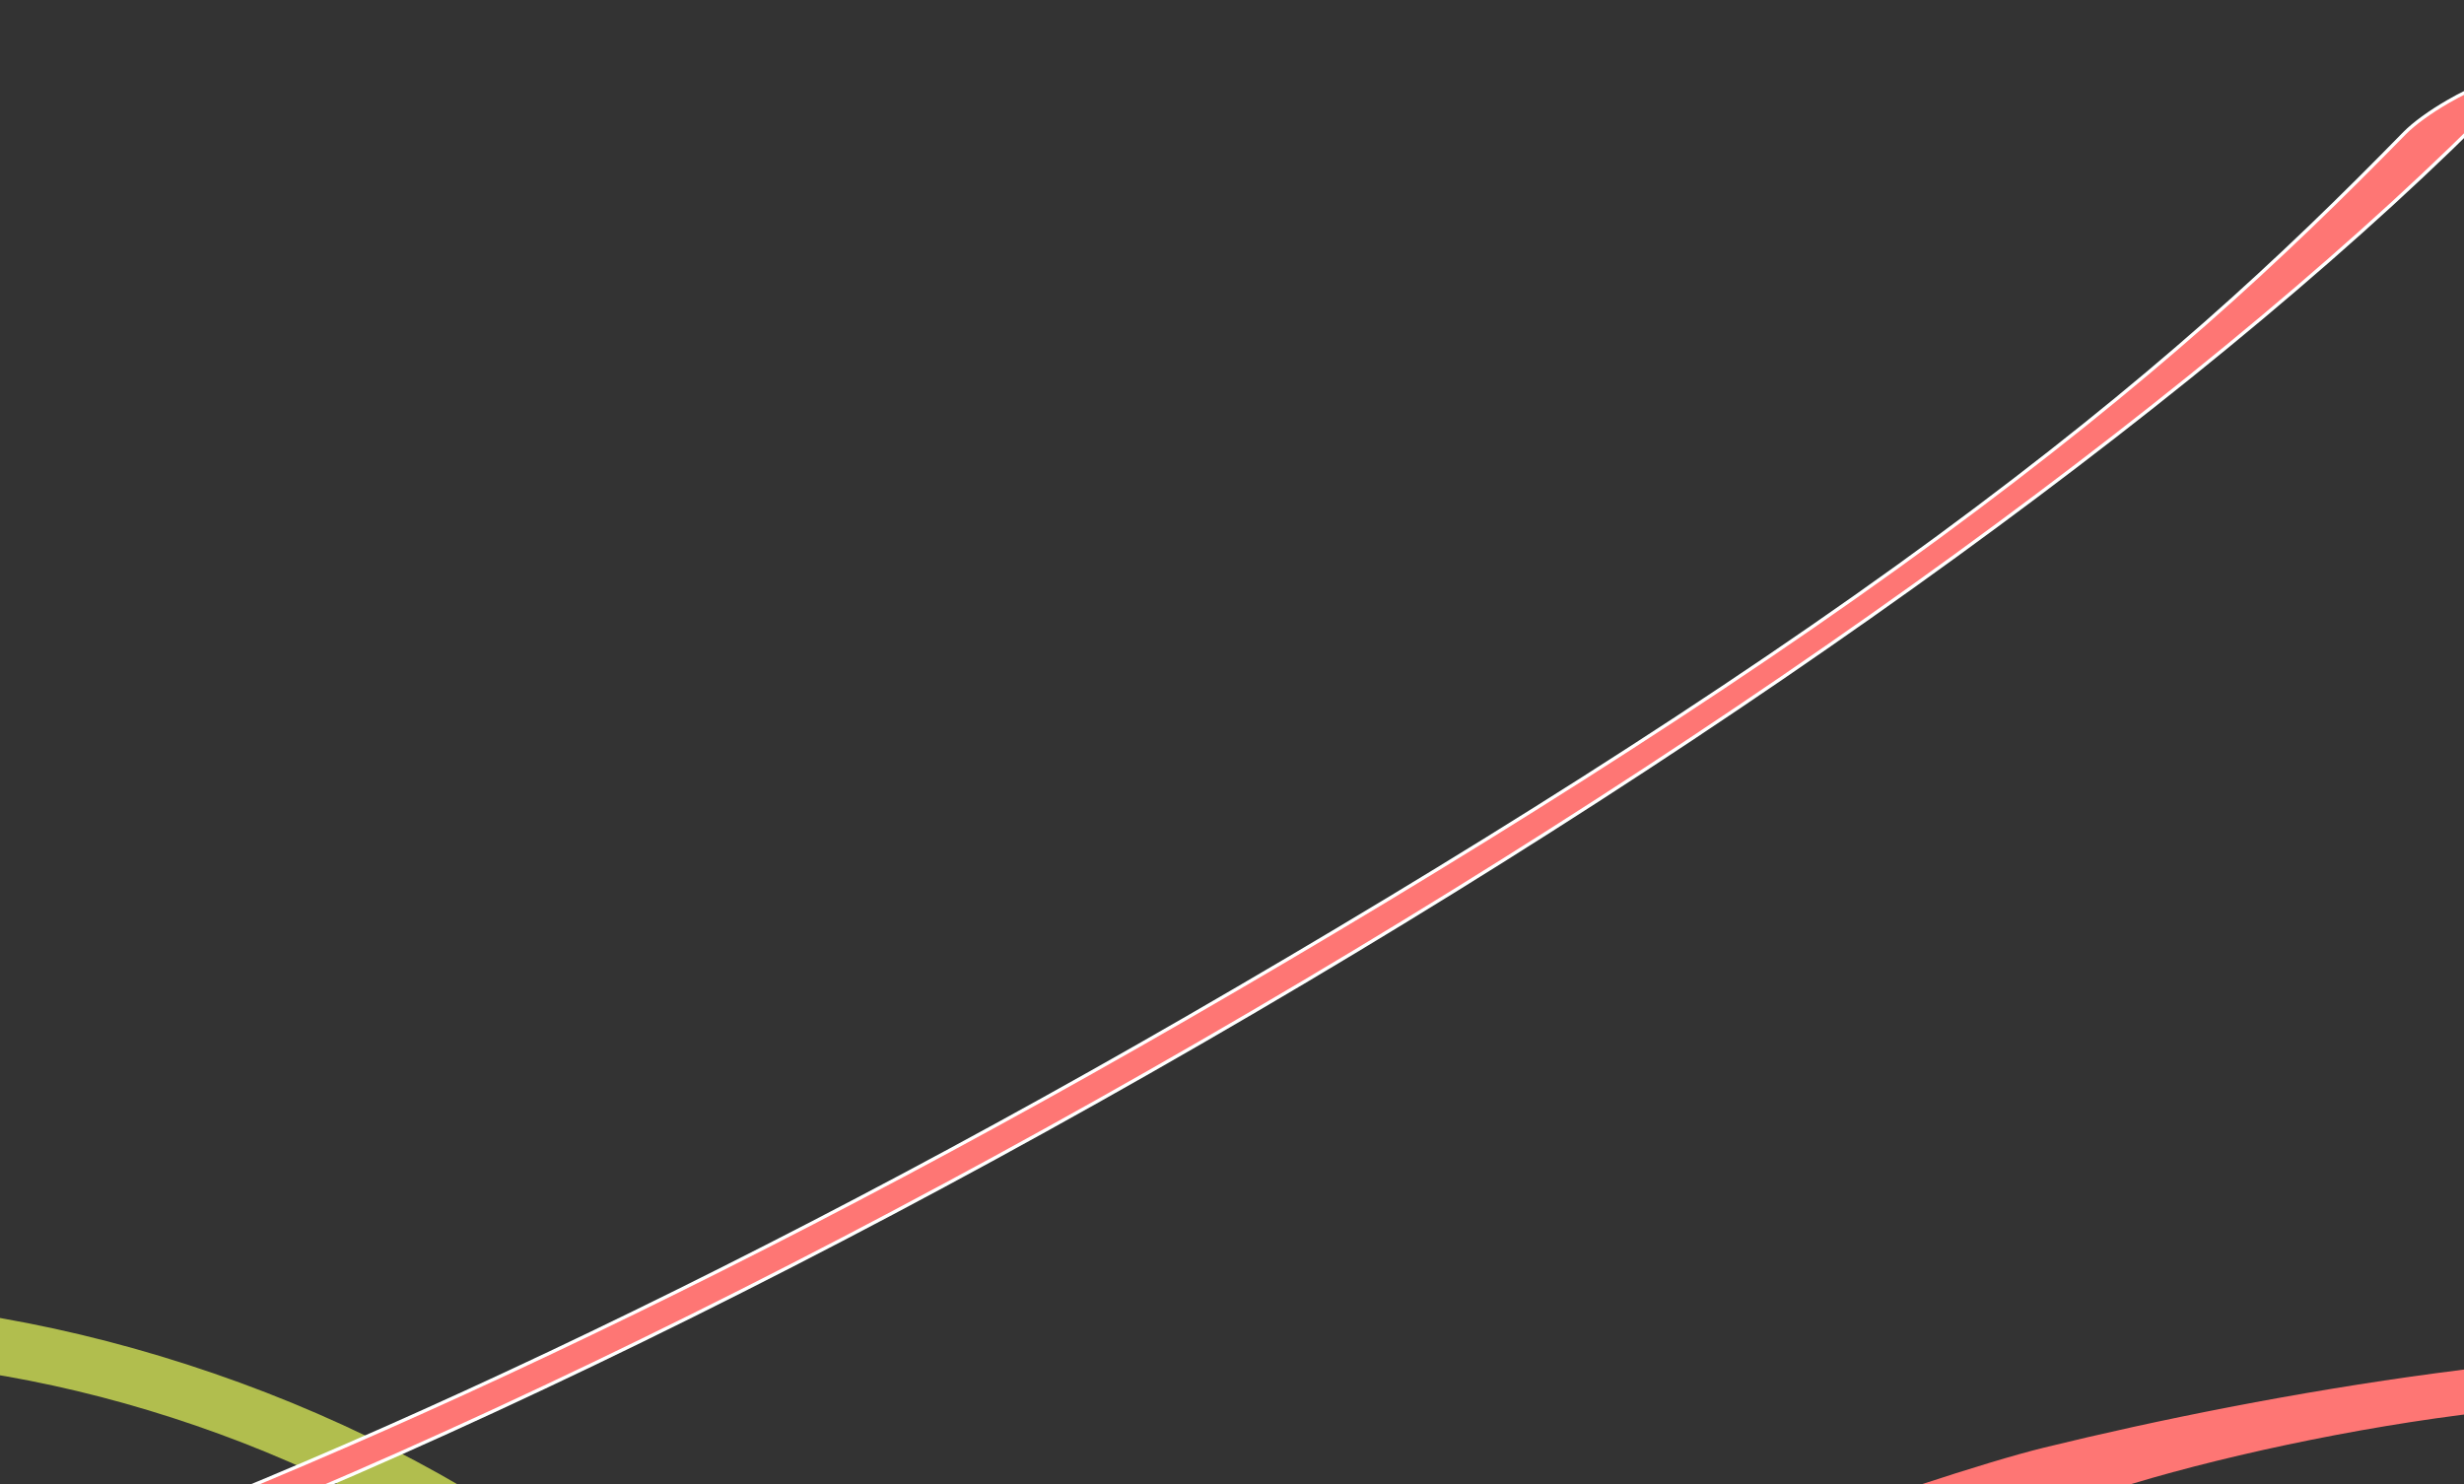 <svg width="1454px" height="876px" transform="translate(0, 0)" viewBox="0 0 1454 876" version="1.1" xmlns="http://www.w3.org/2000/svg">
            <rect x="0" y="0" width="1454" height="876" fill="#333333" stroke="none"/>
            <g id="BG-pattern">
                <g id="fan" transform="translate(134.486, 889.551) rotate(19) translate(-134.486, -889.551) translate(-478.014, 682.551)" fill="#B1BE4E">
                    <path d="M578.781,135.07 C402.01,135.07 240.484,189.951 146.644,281.848 C138.89,289.493 142.701,299.552 155.187,304.299 C159.261,305.828 163.993,306.633 168.987,306.633 C178.318,306.633 187.124,303.736 191.855,299.069 C275.97,216.748 420.673,167.661 578.913,167.661 C737.678,167.661 882.513,217.07 966.495,299.632 C971.227,304.299 980.033,307.196 989.495,307.196 C994.358,307.196 999.221,306.392 1003.295,304.863 C1009.341,302.529 1013.547,298.908 1015.124,294.723 C1016.701,290.458 1015.65,286.113 1011.838,282.411 C917.867,190.192 756.078,135.07 578.781,135.07 Z" id="Shape"></path>
                </g>
                <g id="purple" transform="translate(-175, 40)" fill="#FE7674">
                    <path d="M1405.557,815.318 C1268.456,800.38 470.989,805.904 1235.554,928.679 C1278.018,935.498 1234.267,952.008 1252.658,957.262 C1257.624,958.734 1262.958,959.364 1268.659,959.364 C1283.004,959.364 1008.093,900.956 1014.162,893.705 C1061.244,838.535 1307.528,852.189 1414.933,852.189 C1519.213,852.189 1752.169,890.848 1800.539,943.811 C1806.792,950.747 1820.033,955.161 1834.011,955.161 C1839.896,955.161 1845.781,954.32 1850.747,952.744 C1859.575,950.117 1866.196,945.703 1869.138,940.239 C1872.081,934.879 1877.502,928.884 1866.748,924.055 C1735.906,865.306 1542.658,830.257 1405.557,815.318 Z" id="Shape" transform="translate(1390.847, 884.399) rotate(-20) translate(-1390.847, -884.399) "></path>
                    <path d="M1801.859,569.637 C1575.828,506.363 1230.741,470.065 855.256,470.065 C479.382,470.065 134.295,506.404 -91.736,569.761 C-98.166,571.526 -100.699,573.702 -99.335,575.879 C-97.776,578.055 -92.515,580.026 -83.941,581.381 C-77.316,582.448 -54.082,585.874 -37.295,576.221 C-20.508,566.567 4.225,563.826 13.287,561.84 C209.216,518.911 504.714,486.654 855.451,486.654 C1039.435,486.654 1224.964,493.288 1381.3,510.703 C1537.637,528.119 1638.744,551.56 1738.921,579.615 C1746.52,581.709 1758.016,582.941 1770.487,582.941 C1778.866,582.941 1787.05,582.366 1794.064,581.258 C1802.443,579.903 1807.899,577.973 1809.458,575.756 C1810.822,573.62 1808.094,571.444 1801.859,569.637 Z" id="Shape" stroke="#FFFFFF" stroke-width="2" transform="translate(855.054, 526.503) scale(1, -1) rotate(30) translate(-855.054, -526.503) "></path>
                </g>
            </g>
</svg>